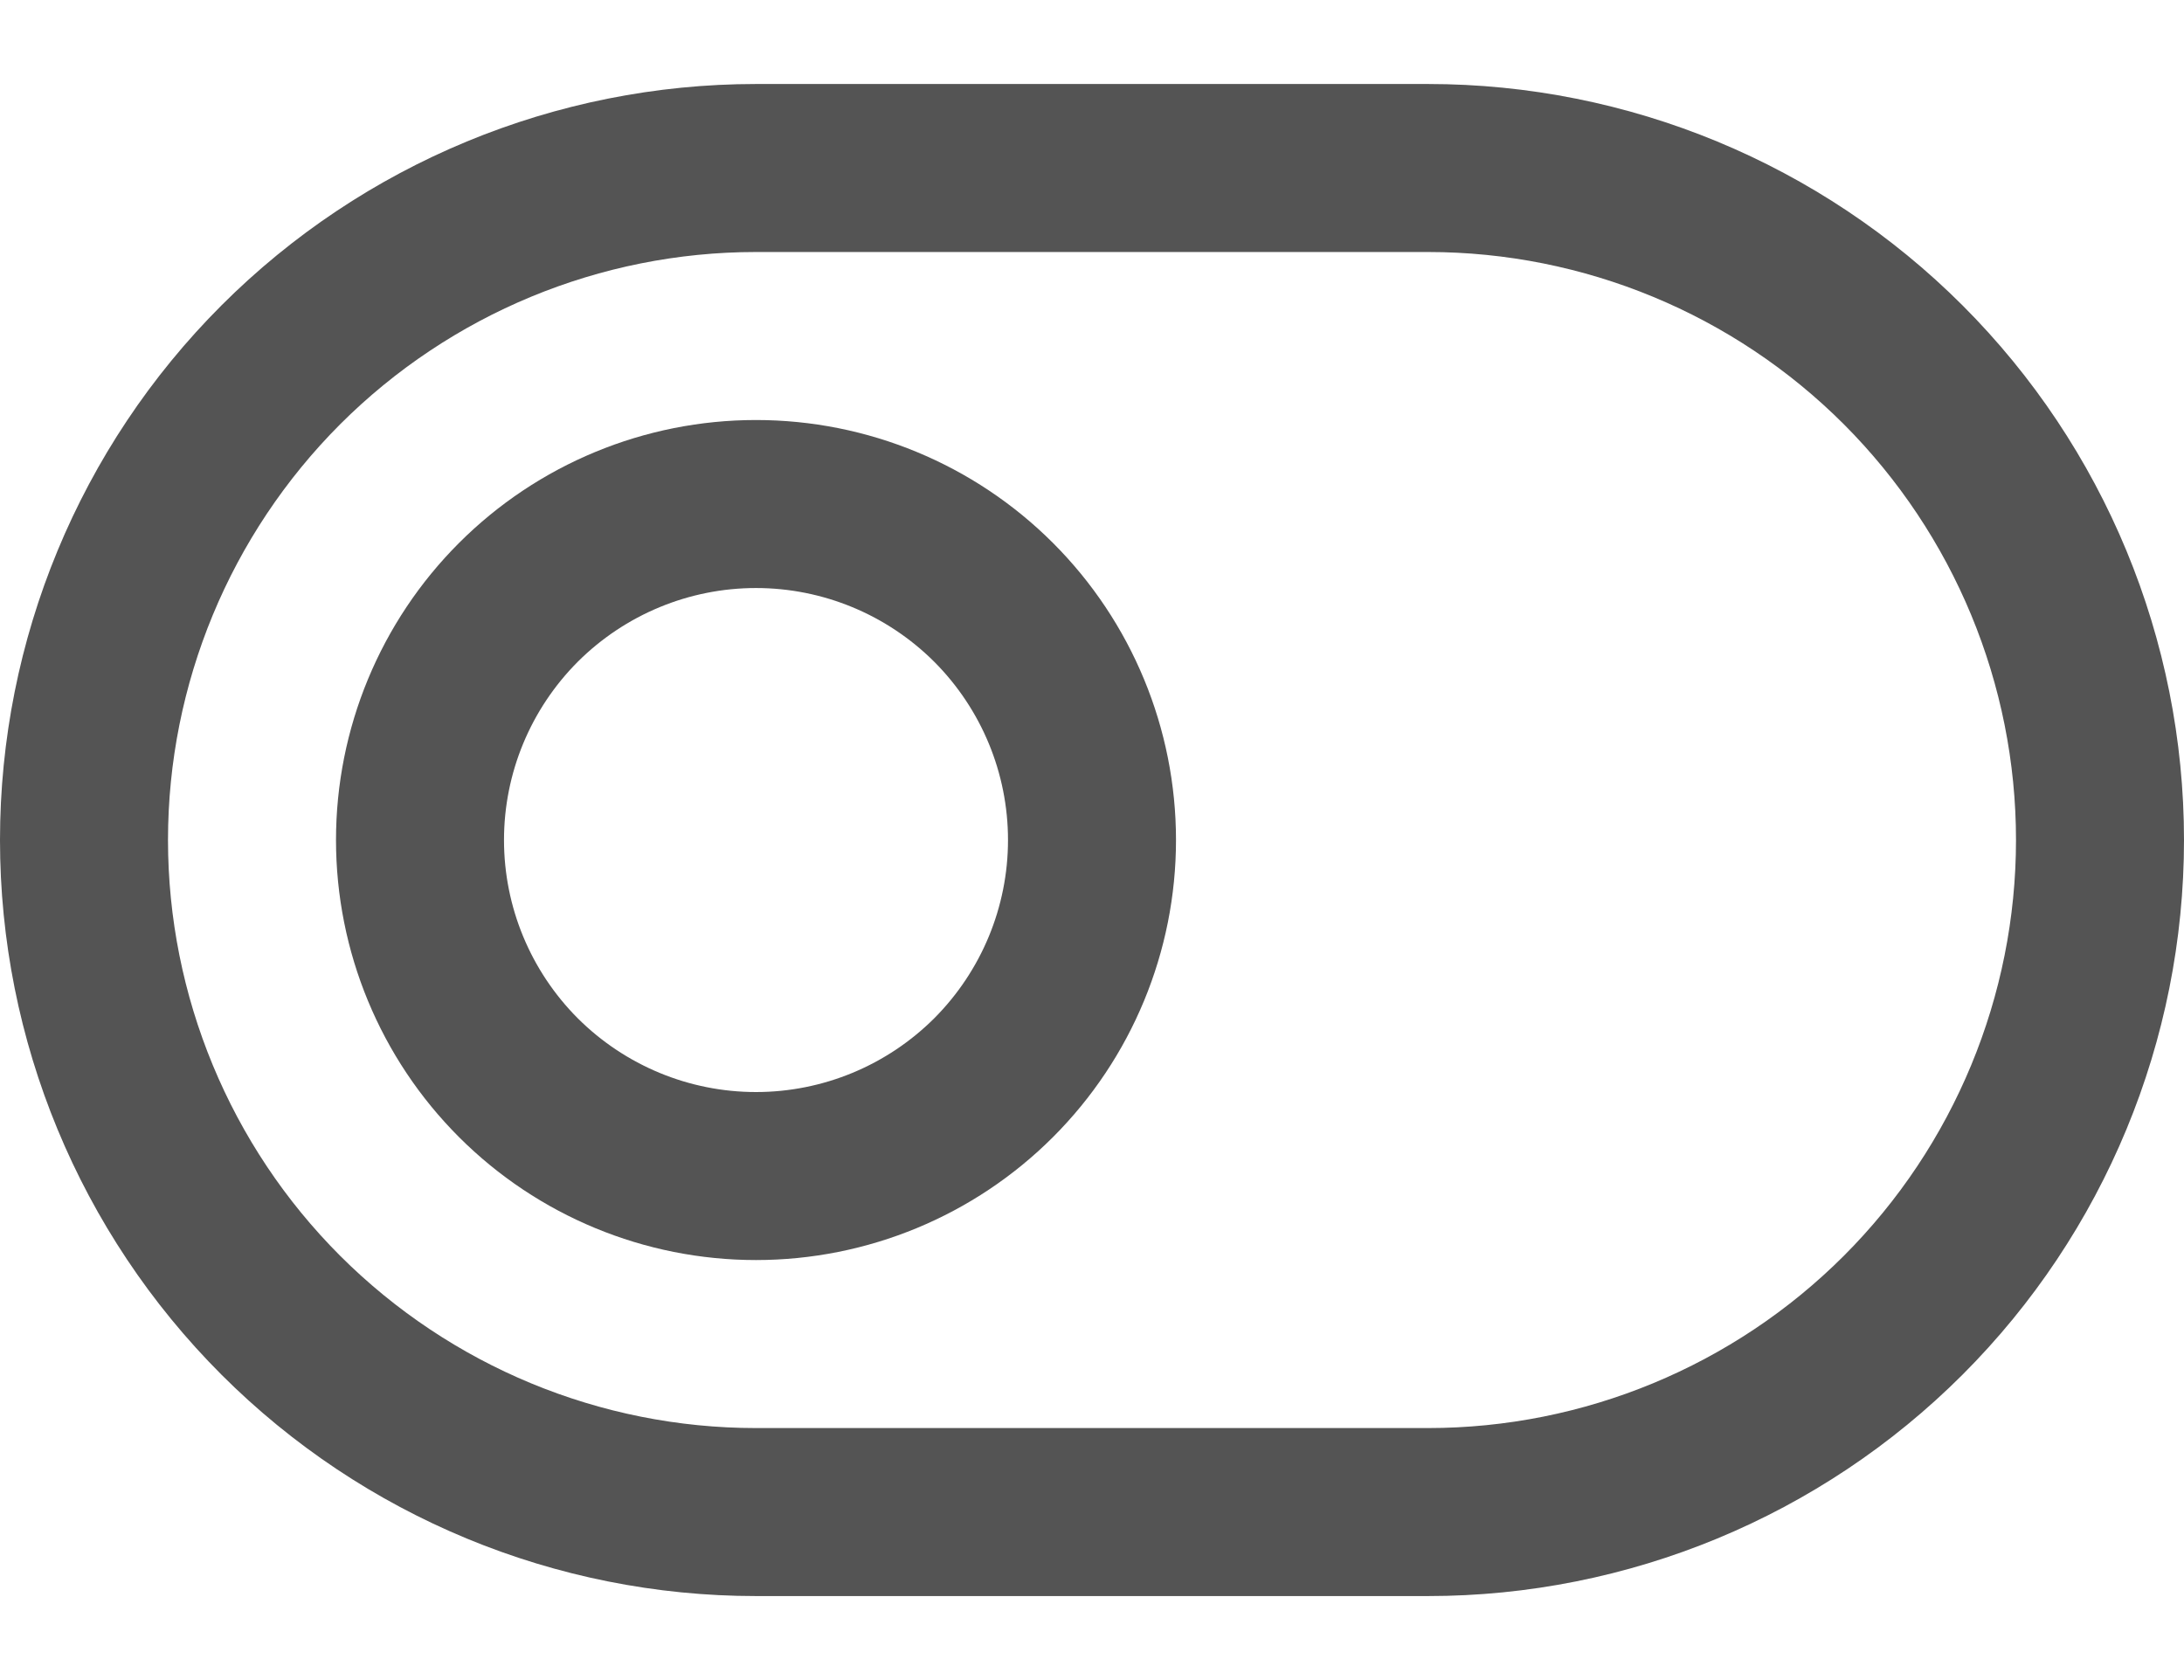 <svg width="13" height="10" viewBox="0 0 13 10" fill="none" xmlns="http://www.w3.org/2000/svg">
<path fill-rule="evenodd" clip-rule="evenodd" d="M4.5 3.5C4.102 3.5 3.721 3.658 3.439 3.939C3.158 4.221 3 4.602 3 5C3 5.398 3.158 5.779 3.439 6.061C3.721 6.342 4.102 6.5 4.5 6.5C4.898 6.5 5.279 6.342 5.561 6.061C5.842 5.779 6 5.398 6 5C6 4.602 5.842 4.221 5.561 3.939C5.279 3.658 4.898 3.5 4.5 3.5ZM2.732 3.232C3.201 2.763 3.837 2.5 4.5 2.5C5.163 2.5 5.799 2.763 6.268 3.232C6.737 3.701 7 4.337 7 5C7 5.663 6.737 6.299 6.268 6.768C5.799 7.237 5.163 7.5 4.5 7.5C3.837 7.5 3.201 7.237 2.732 6.768C2.263 6.299 2 5.663 2 5C2 4.337 2.263 3.701 2.732 3.232Z" fill="#545454"/>
<path fill-rule="evenodd" clip-rule="evenodd" d="M1.318 1.818C2.162 0.974 3.307 0.5 4.5 0.5H8.5C9.693 0.5 10.838 0.974 11.682 1.818C12.526 2.662 13 3.807 13 5C13 6.193 12.526 7.338 11.682 8.182C10.838 9.026 9.693 9.5 8.5 9.5H4.5C3.307 9.5 2.162 9.026 1.318 8.182C0.474 7.338 0 6.193 0 5C0 3.807 0.474 2.662 1.318 1.818ZM4.5 1.5C3.572 1.5 2.682 1.869 2.025 2.525C1.369 3.182 1 4.072 1 5C1 5.928 1.369 6.819 2.025 7.475C2.682 8.131 3.572 8.5 4.5 8.5H8.5C9.428 8.5 10.319 8.131 10.975 7.475C11.631 6.819 12 5.928 12 5C12 4.072 11.631 3.182 10.975 2.525C10.319 1.869 9.428 1.5 8.5 1.5H4.5Z" fill="#545454"/>
</svg>
